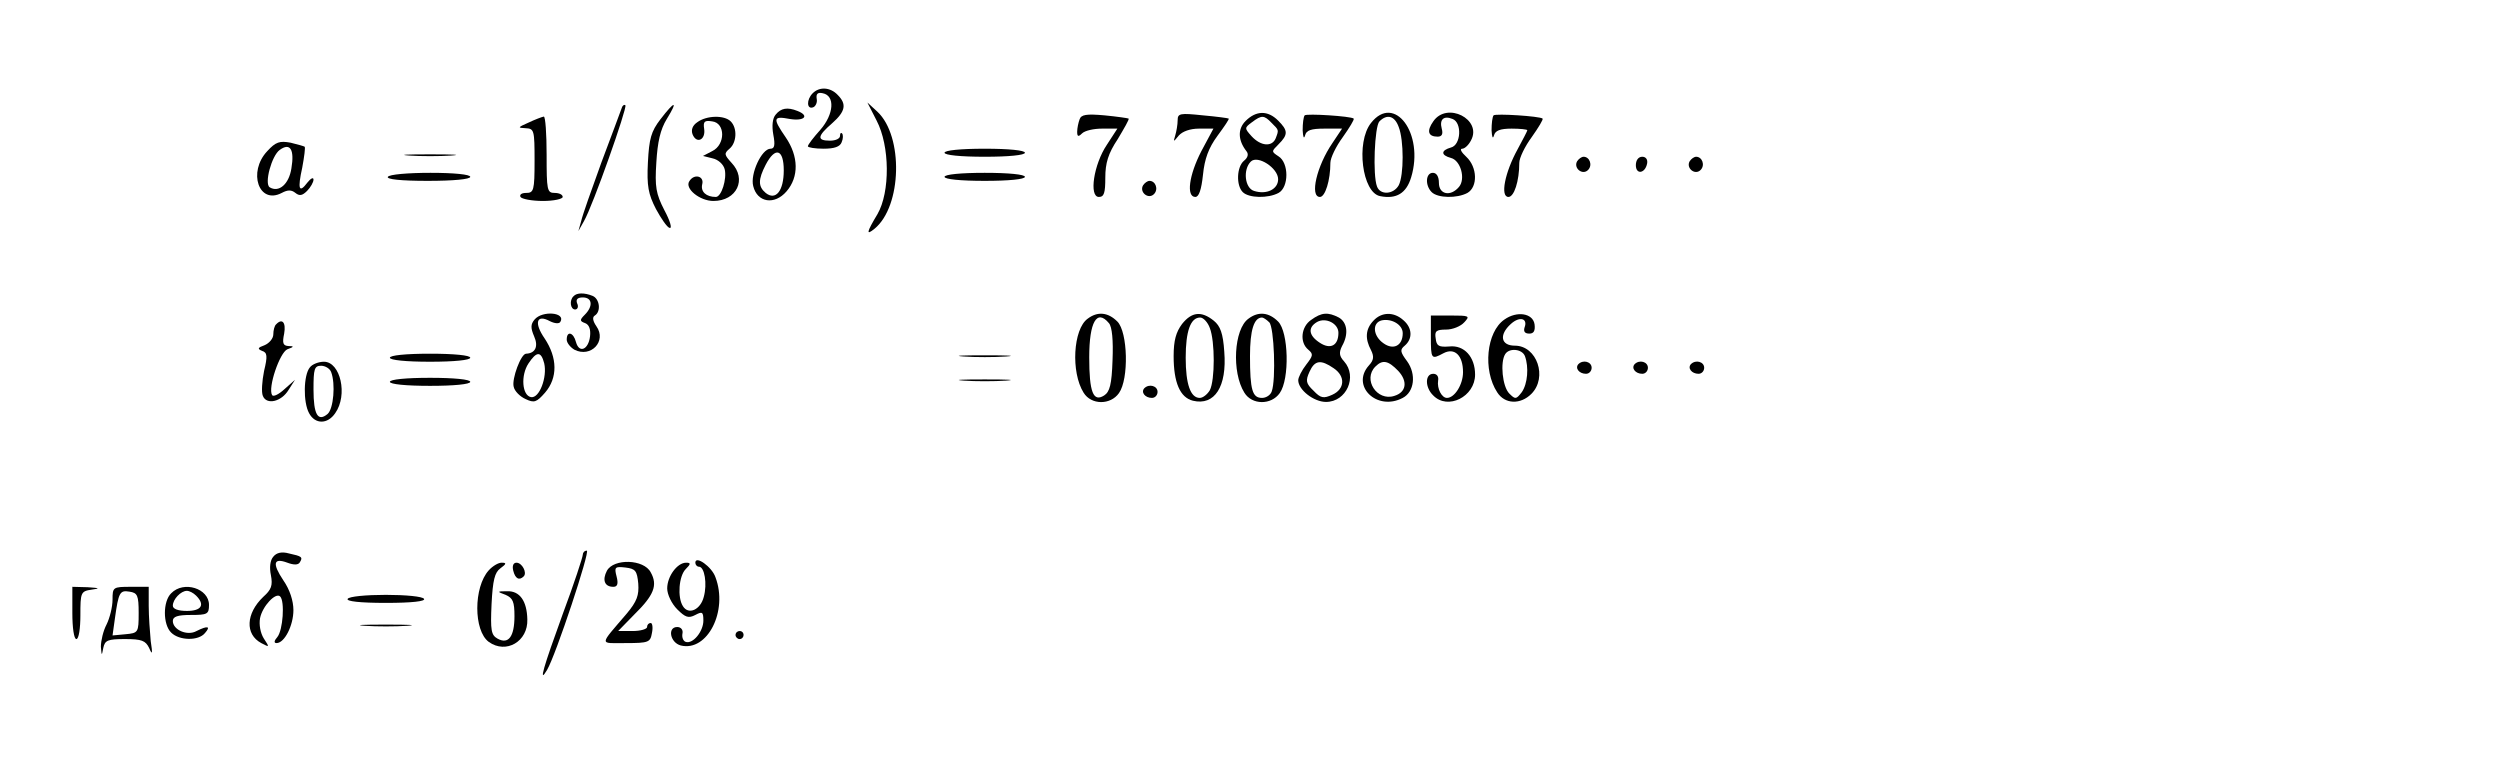 <?xml version="1.0" standalone="no"?>
<!DOCTYPE svg PUBLIC "-//W3C//DTD SVG 20010904//EN"
 "http://www.w3.org/TR/2001/REC-SVG-20010904/DTD/svg10.dtd">
<svg version="1.0" xmlns="http://www.w3.org/2000/svg"
 width="622pt" height="189pt" viewBox="0 0 622 189"
 preserveAspectRatio="xMidYMid meet">

<g transform="translate(0,189) scale(0.1,-0.1)"
fill="#000000" stroke="none">
<path d="M2022 1658 c-16 -16 -15 -41 1 -35 6 2 11 12 9 21 -2 12 2 17 15 14
31 -6 28 -52 -6 -91 -17 -19 -31 -37 -31 -41 0 -3 18 -6 39 -6 27 0 41 5 45
16 4 9 4 19 1 22 -3 3 -5 0 -5 -6 0 -7 -11 -12 -25 -12 -33 0 -32 11 5 43 34
30 37 48 14 71 -18 19 -45 21 -62 4z"/>
<path d="M1546 1619 c-3 -8 -25 -68 -50 -134 -24 -66 -47 -131 -50 -145 l-7
-25 14 25 c22 38 108 282 103 288 -3 3 -8 -1 -10 -9z"/>
<path d="M1643 1593 c-23 -30 -28 -48 -31 -107 -3 -59 1 -79 20 -116 13 -24
28 -46 34 -47 7 -2 1 18 -13 44 -21 41 -24 58 -20 119 3 51 10 82 26 108 29
47 20 46 -16 -1z"/>
<path d="M2181 1590 c33 -63 34 -178 2 -233 -27 -45 -29 -54 -7 -36 68 56 72
230 7 291 l-25 23 23 -45z"/>
<path d="M1930 1605 c-8 -9 -10 -28 -6 -50 5 -26 3 -35 -7 -35 -22 0 -51 -63
-43 -93 10 -41 53 -48 83 -13 31 36 30 87 -2 134 -33 48 -32 54 10 46 36 -6
50 8 19 20 -25 10 -41 7 -54 -9z m20 -139 c0 -51 -20 -76 -45 -56 -19 16 -19
33 0 70 24 46 45 39 45 -14z"/>
<path d="M2686 1593 c-3 -8 -6 -22 -6 -31 0 -12 3 -13 12 -4 7 7 29 12 50 12
l38 0 -26 -40 c-33 -49 -45 -130 -20 -130 13 0 16 10 16 48 0 36 7 60 31 96
16 27 29 49 27 51 -2 1 -29 5 -60 8 -45 4 -58 2 -62 -10z"/>
<path d="M2930 1591 c0 -11 -3 -28 -6 -38 -5 -17 -5 -17 9 0 9 10 28 17 50 17
l36 0 -30 -56 c-31 -60 -38 -114 -15 -114 9 0 15 18 19 55 4 40 14 67 36 97
17 23 30 42 28 43 -1 1 -30 5 -64 8 -57 6 -63 5 -63 -12z"/>
<path d="M3099 1589 c-20 -20 -19 -48 2 -75 6 -7 4 -16 -6 -24 -18 -15 -20
-61 -3 -78 15 -15 63 -16 89 -2 26 14 26 75 0 91 -18 12 -18 12 0 30 24 24 24
34 -1 59 -26 26 -55 25 -81 -1z m65 -5 c18 -18 18 -17 10 -38 -9 -22 -37 -20
-60 5 -18 20 -18 21 1 35 24 18 30 18 49 -2z m16 -140 c0 -25 -29 -39 -60 -29
-23 7 -28 53 -8 73 17 17 68 -16 68 -44z"/>
<path d="M3246 1603 c-3 -4 -5 -20 -5 -37 1 -17 3 -23 6 -13 3 13 15 17 48 17
l44 0 -24 -36 c-39 -57 -57 -134 -31 -134 13 0 26 41 26 85 0 12 14 41 31 64
17 24 29 44 27 46 -7 6 -117 13 -122 8z"/>
<path d="M3411 1584 c-38 -48 -22 -174 23 -182 40 -8 65 7 77 47 33 109 -42
209 -100 135z m69 -10 c13 -33 13 -120 0 -145 -13 -23 -46 -25 -54 -3 -11 28
-6 150 6 162 19 19 38 14 48 -14z"/>
<path d="M3566 1588 c-17 -24 -13 -38 11 -38 10 0 14 6 10 20 -6 23 5 33 27
24 24 -9 21 -65 -4 -71 -25 -7 -26 -19 0 -26 24 -6 37 -52 20 -72 -21 -25 -50
-19 -50 10 0 16 -6 25 -15 25 -18 0 -20 -31 -3 -48 15 -15 63 -16 89 -2 26 15
25 64 -3 90 -12 11 -17 20 -10 20 6 0 16 9 22 21 28 52 -60 97 -94 47z"/>
<path d="M3716 1603 c-3 -4 -5 -20 -5 -37 1 -17 3 -23 6 -13 3 12 15 17 44 17
21 0 39 -2 39 -4 0 -2 -11 -23 -24 -47 -32 -58 -44 -119 -23 -119 14 0 27 39
27 85 0 12 14 41 31 64 17 24 29 44 27 46 -7 6 -117 13 -122 8z"/>
<path d="M1315 1585 c-27 -12 -28 -13 -7 -14 21 -1 22 -5 22 -81 0 -74 -2 -80
-21 -80 -11 0 -17 -4 -14 -10 3 -5 28 -10 56 -10 27 0 49 5 49 10 0 6 -9 10
-20 10 -19 0 -20 7 -20 95 0 52 -3 95 -7 95 -5 -1 -21 -7 -38 -15z"/>
<path d="M1735 1586 c-12 -8 -16 -19 -12 -30 10 -25 33 -14 29 13 -3 19 1 22
20 19 33 -4 33 -58 0 -74 l-23 -12 24 -6 c14 -3 27 -15 30 -27 6 -24 -8 -69
-22 -69 -24 0 -38 13 -34 31 6 21 -20 28 -32 8 -12 -18 26 -49 60 -49 58 0 84
54 45 95 -18 20 -19 23 -5 35 18 15 20 51 3 68 -16 16 -60 15 -83 -2z"/>
<path d="M665 1514 c-49 -52 -21 -134 36 -104 15 8 24 8 34 0 10 -8 17 -7 29
5 9 9 16 22 16 28 0 7 -7 3 -15 -7 -21 -28 -25 -17 -13 37 5 27 8 50 6 52 -1
1 -18 6 -35 10 -27 5 -37 2 -58 -21z m60 -43 c-6 -39 -31 -61 -54 -47 -14 9 5
79 25 93 26 19 37 1 29 -46z"/>
<path d="M2350 1510 c0 -6 40 -10 100 -10 60 0 100 4 100 10 0 6 -40 10 -100
10 -60 0 -100 -4 -100 -10z"/>
<path d="M1018 1503 c28 -2 76 -2 105 0 28 2 5 3 -53 3 -58 0 -81 -1 -52 -3z"/>
<path d="M3924 1489 c-10 -17 13 -36 27 -22 12 12 4 33 -11 33 -5 0 -12 -5
-16 -11z"/>
<path d="M4070 1479 c0 -24 23 -21 28 4 2 10 -3 17 -12 17 -10 0 -16 -9 -16
-21z"/>
<path d="M4204 1489 c-10 -17 13 -36 27 -22 12 12 4 33 -11 33 -5 0 -12 -5
-16 -11z"/>
<path d="M965 1450 c-4 -6 32 -10 99 -10 64 0 106 4 106 10 0 6 -40 10 -99 10
-56 0 -103 -4 -106 -10z"/>
<path d="M2350 1450 c0 -6 40 -10 100 -10 60 0 100 4 100 10 0 6 -40 10 -100
10 -60 0 -100 -4 -100 -10z"/>
<path d="M2844 1429 c-10 -17 13 -36 27 -22 12 12 4 33 -11 33 -5 0 -12 -5
-16 -11z"/>
<path d="M1427 1153 c-11 -10 -8 -33 4 -33 6 0 9 7 5 15 -4 10 1 15 14 15 24
0 26 -22 5 -43 -13 -13 -13 -16 1 -21 10 -4 14 -16 12 -33 -4 -33 -27 -43 -35
-14 -6 24 -23 29 -23 6 0 -8 9 -19 19 -25 41 -21 81 21 55 58 -9 13 -11 23 -4
27 16 10 12 42 -6 49 -20 8 -39 8 -47 -1z"/>
<path d="M1330 1095 c-10 -12 -10 -21 -1 -42 11 -25 3 -42 -20 -43 -13 0 -36
-63 -31 -82 2 -11 16 -25 30 -31 21 -10 27 -8 48 16 32 37 31 87 -1 135 -27
39 -20 61 13 43 12 -6 23 -7 26 -2 15 24 -45 29 -64 6z m24 -109 c8 -34 -12
-88 -33 -84 -22 4 -26 54 -6 84 20 30 31 31 39 0z"/>
<path d="M2706 1097 c-36 -26 -42 -133 -10 -184 19 -31 67 -31 88 -1 25 35 22
152 -4 178 -23 23 -49 26 -74 7z m53 -11 c8 -9 11 -43 9 -92 -2 -61 -7 -79
-21 -88 -27 -17 -37 8 -37 95 0 88 19 121 49 85z"/>
<path d="M2941 1084 c-15 -20 -21 -41 -21 -80 0 -66 16 -103 48 -111 54 -13
85 35 78 122 -3 46 -10 64 -26 77 -31 25 -55 22 -79 -8z m69 -10 c13 -33 13
-130 0 -155 -6 -10 -17 -19 -25 -19 -23 0 -35 34 -35 100 0 66 12 100 36 100
8 0 19 -12 24 -26z"/>
<path d="M3106 1097 c-36 -26 -42 -133 -10 -184 19 -31 67 -31 88 -1 25 35 22
152 -4 178 -23 23 -49 26 -74 7z m52 -9 c12 -12 17 -143 6 -172 -3 -9 -14 -16
-24 -16 -24 0 -30 19 -30 104 0 65 10 96 30 96 3 0 11 -5 18 -12z"/>
<path d="M3262 1094 c-25 -17 -29 -56 -7 -74 13 -11 12 -15 -5 -37 -11 -14
-20 -32 -20 -39 0 -24 39 -54 69 -54 51 0 79 63 45 101 -12 13 -13 22 -5 38
17 30 13 59 -8 71 -27 14 -43 13 -69 -6z m68 -32 c0 -32 -20 -42 -46 -25 -28
18 -31 38 -7 52 22 12 53 -4 53 -27z m-12 -88 c30 -20 28 -52 -3 -66 -22 -10
-29 -9 -47 10 -19 18 -20 25 -10 47 13 29 28 31 60 9z"/>
<path d="M3417 1092 c-20 -21 -21 -45 -6 -73 8 -16 7 -25 -5 -38 -46 -51 20
-115 84 -81 29 15 34 59 11 91 -18 24 -18 29 -6 39 20 17 19 44 -3 63 -24 22
-55 21 -75 -1z m73 -31 c0 -31 -23 -43 -48 -25 -26 18 -29 51 -4 57 25 5 52
-11 52 -32z m-11 -94 c24 -26 20 -53 -10 -62 -43 -14 -79 41 -47 73 18 18 32
15 57 -11z"/>
<path d="M3560 1053 c0 -57 1 -58 31 -42 28 15 49 -5 49 -47 0 -31 -21 -64
-40 -64 -13 0 -25 23 -22 43 2 10 -3 17 -12 17 -21 0 -21 -34 0 -54 36 -37
104 -3 104 52 0 44 -27 74 -64 70 -26 -2 -32 1 -34 20 -3 18 1 22 26 22 16 0
36 8 45 18 15 16 13 17 -34 17 l-49 0 0 -52z"/>
<path d="M3743 1095 c-45 -31 -54 -126 -18 -181 19 -30 58 -31 85 -4 41 41 14
120 -41 120 -35 0 -40 27 -10 54 22 20 43 14 34 -9 -3 -10 1 -15 12 -15 11 0
15 7 13 23 -4 28 -44 34 -75 12z m51 -91 c10 -27 7 -69 -8 -90 -14 -18 -16
-18 -31 -3 -17 17 -23 78 -10 98 10 16 42 13 49 -5z"/>
<path d="M687 1083 c-4 -3 -7 -15 -7 -25 0 -10 -10 -22 -22 -27 -17 -6 -18 -9
-6 -14 13 -4 14 -13 5 -50 -5 -25 -7 -53 -3 -62 9 -23 46 -15 64 15 l16 25
-26 -23 c-14 -13 -28 -20 -31 -15 -11 18 19 106 38 114 17 6 17 8 3 8 -14 1
-16 7 -11 31 5 28 -5 39 -20 23z"/>
<path d="M970 1000 c0 -6 40 -10 100 -10 60 0 100 4 100 10 0 6 -40 10 -100
10 -60 0 -100 -4 -100 -10z"/>
<path d="M2398 1003 c28 -2 76 -2 105 0 28 2 5 3 -53 3 -58 0 -81 -1 -52 -3z"/>
<path d="M771 976 c-16 -19 -17 -87 -2 -114 15 -28 46 -28 65 0 32 45 13 128
-28 128 -13 0 -29 -6 -35 -14z m53 -12 c11 -29 6 -91 -9 -104 -24 -20 -35 -2
-35 61 0 51 2 59 19 59 10 0 22 -7 25 -16z"/>
<path d="M3927 984 c-9 -10 2 -24 19 -24 8 0 14 7 14 15 0 15 -21 21 -33 9z"/>
<path d="M4067 984 c-9 -10 2 -24 19 -24 8 0 14 7 14 15 0 15 -21 21 -33 9z"/>
<path d="M4207 984 c-9 -10 2 -24 19 -24 8 0 14 7 14 15 0 15 -21 21 -33 9z"/>
<path d="M970 940 c0 -6 40 -10 100 -10 60 0 100 4 100 10 0 6 -40 10 -100 10
-60 0 -100 -4 -100 -10z"/>
<path d="M2398 943 c28 -2 76 -2 105 0 28 2 5 3 -53 3 -58 0 -81 -1 -52 -3z"/>
<path d="M2847 924 c-9 -10 2 -24 19 -24 8 0 14 7 14 15 0 15 -21 21 -33 9z"/>
<path d="M680 505 c-8 -9 -10 -27 -6 -46 5 -26 1 -36 -19 -54 -43 -41 -46 -93
-5 -115 21 -11 21 -11 6 12 -8 13 -12 34 -9 50 6 30 39 65 50 54 12 -12 7 -84
-7 -101 -8 -9 -9 -15 -2 -15 20 0 42 44 42 82 0 23 -9 51 -25 74 -28 42 -25
57 10 44 16 -6 27 -6 31 1 8 13 5 15 -27 22 -18 5 -31 2 -39 -8z"/>
<path d="M1450 510 c0 -6 -22 -73 -50 -148 -48 -132 -61 -176 -39 -139 22 37
108 297 99 297 -6 0 -10 -5 -10 -10z"/>
<path d="M1730 490 c0 -5 4 -10 9 -10 14 0 21 -43 12 -75 -8 -32 -38 -46 -52
-23 -14 22 -10 75 7 92 13 13 13 16 1 16 -22 0 -47 -34 -47 -64 0 -15 11 -38
25 -52 20 -20 28 -23 45 -14 17 9 20 8 20 -14 0 -27 -26 -59 -44 -53 -6 2 -10
11 -8 21 2 9 -4 16 -13 16 -25 0 -18 -39 9 -46 66 -16 118 86 86 170 -9 26
-50 55 -50 36z"/>
<path d="M1216 471 c-38 -42 -38 -150 0 -178 43 -31 98 1 96 56 -1 46 -19 71
-50 70 -26 0 -26 -1 -4 -9 18 -8 22 -17 22 -53 0 -51 -15 -71 -42 -56 -16 9
-18 20 -15 86 3 60 8 79 22 89 15 11 16 14 3 14 -8 0 -22 -8 -32 -19z"/>
<path d="M1277 470 c5 -20 15 -25 26 -14 9 9 -4 34 -18 34 -8 0 -11 -8 -8 -20z"/>
<path d="M1510 470 c-12 -23 -6 -40 16 -40 10 0 13 7 8 26 -6 23 -4 25 22 22
25 -3 29 -8 32 -40 2 -29 -3 -44 -29 -75 -69 -81 -69 -73 -2 -73 57 0 61 2 65
25 3 14 1 25 -3 25 -5 0 -9 -4 -9 -10 0 -5 -16 -10 -36 -10 l-36 0 40 41 c49
48 59 73 41 105 -17 33 -92 35 -109 4z"/>
<path d="M180 365 c0 -37 4 -65 10 -65 6 0 10 26 10 59 0 57 1 60 28 64 22 3
20 4 -10 6 l-38 1 0 -65z"/>
<path d="M280 398 c0 -18 -7 -46 -15 -62 -8 -15 -14 -40 -14 -55 2 -23 2 -24
6 -3 4 19 11 22 54 22 42 0 51 -4 60 -22 8 -19 9 -15 4 17 -2 22 -5 61 -5 88
l0 47 -45 0 c-44 0 -45 -1 -45 -32z m65 -33 c0 -49 -1 -50 -33 -53 l-32 -3 6
43 c9 64 12 70 36 66 20 -3 23 -9 23 -53z"/>
<path d="M426 414 c-21 -20 -21 -78 0 -98 20 -20 68 -21 84 -1 15 17 7 19 -21
5 -23 -13 -59 3 -59 25 0 11 12 15 45 15 41 0 45 2 45 25 0 41 -63 61 -94 29z
m62 -6 c23 -23 13 -38 -23 -38 -22 0 -35 5 -35 13 0 16 20 37 35 37 6 0 16 -5
23 -12z"/>
<path d="M865 400 c-4 -6 30 -10 95 -10 65 0 99 4 95 10 -3 6 -46 10 -95 10
-49 0 -92 -4 -95 -10z"/>
<path d="M908 333 c28 -2 76 -2 105 0 28 2 5 3 -53 3 -58 0 -81 -1 -52 -3z"/>
<path d="M1830 310 c0 -5 5 -10 10 -10 6 0 10 5 10 10 0 6 -4 10 -10 10 -5 0
-10 -4 -10 -10z"/>
</g>
</svg>
